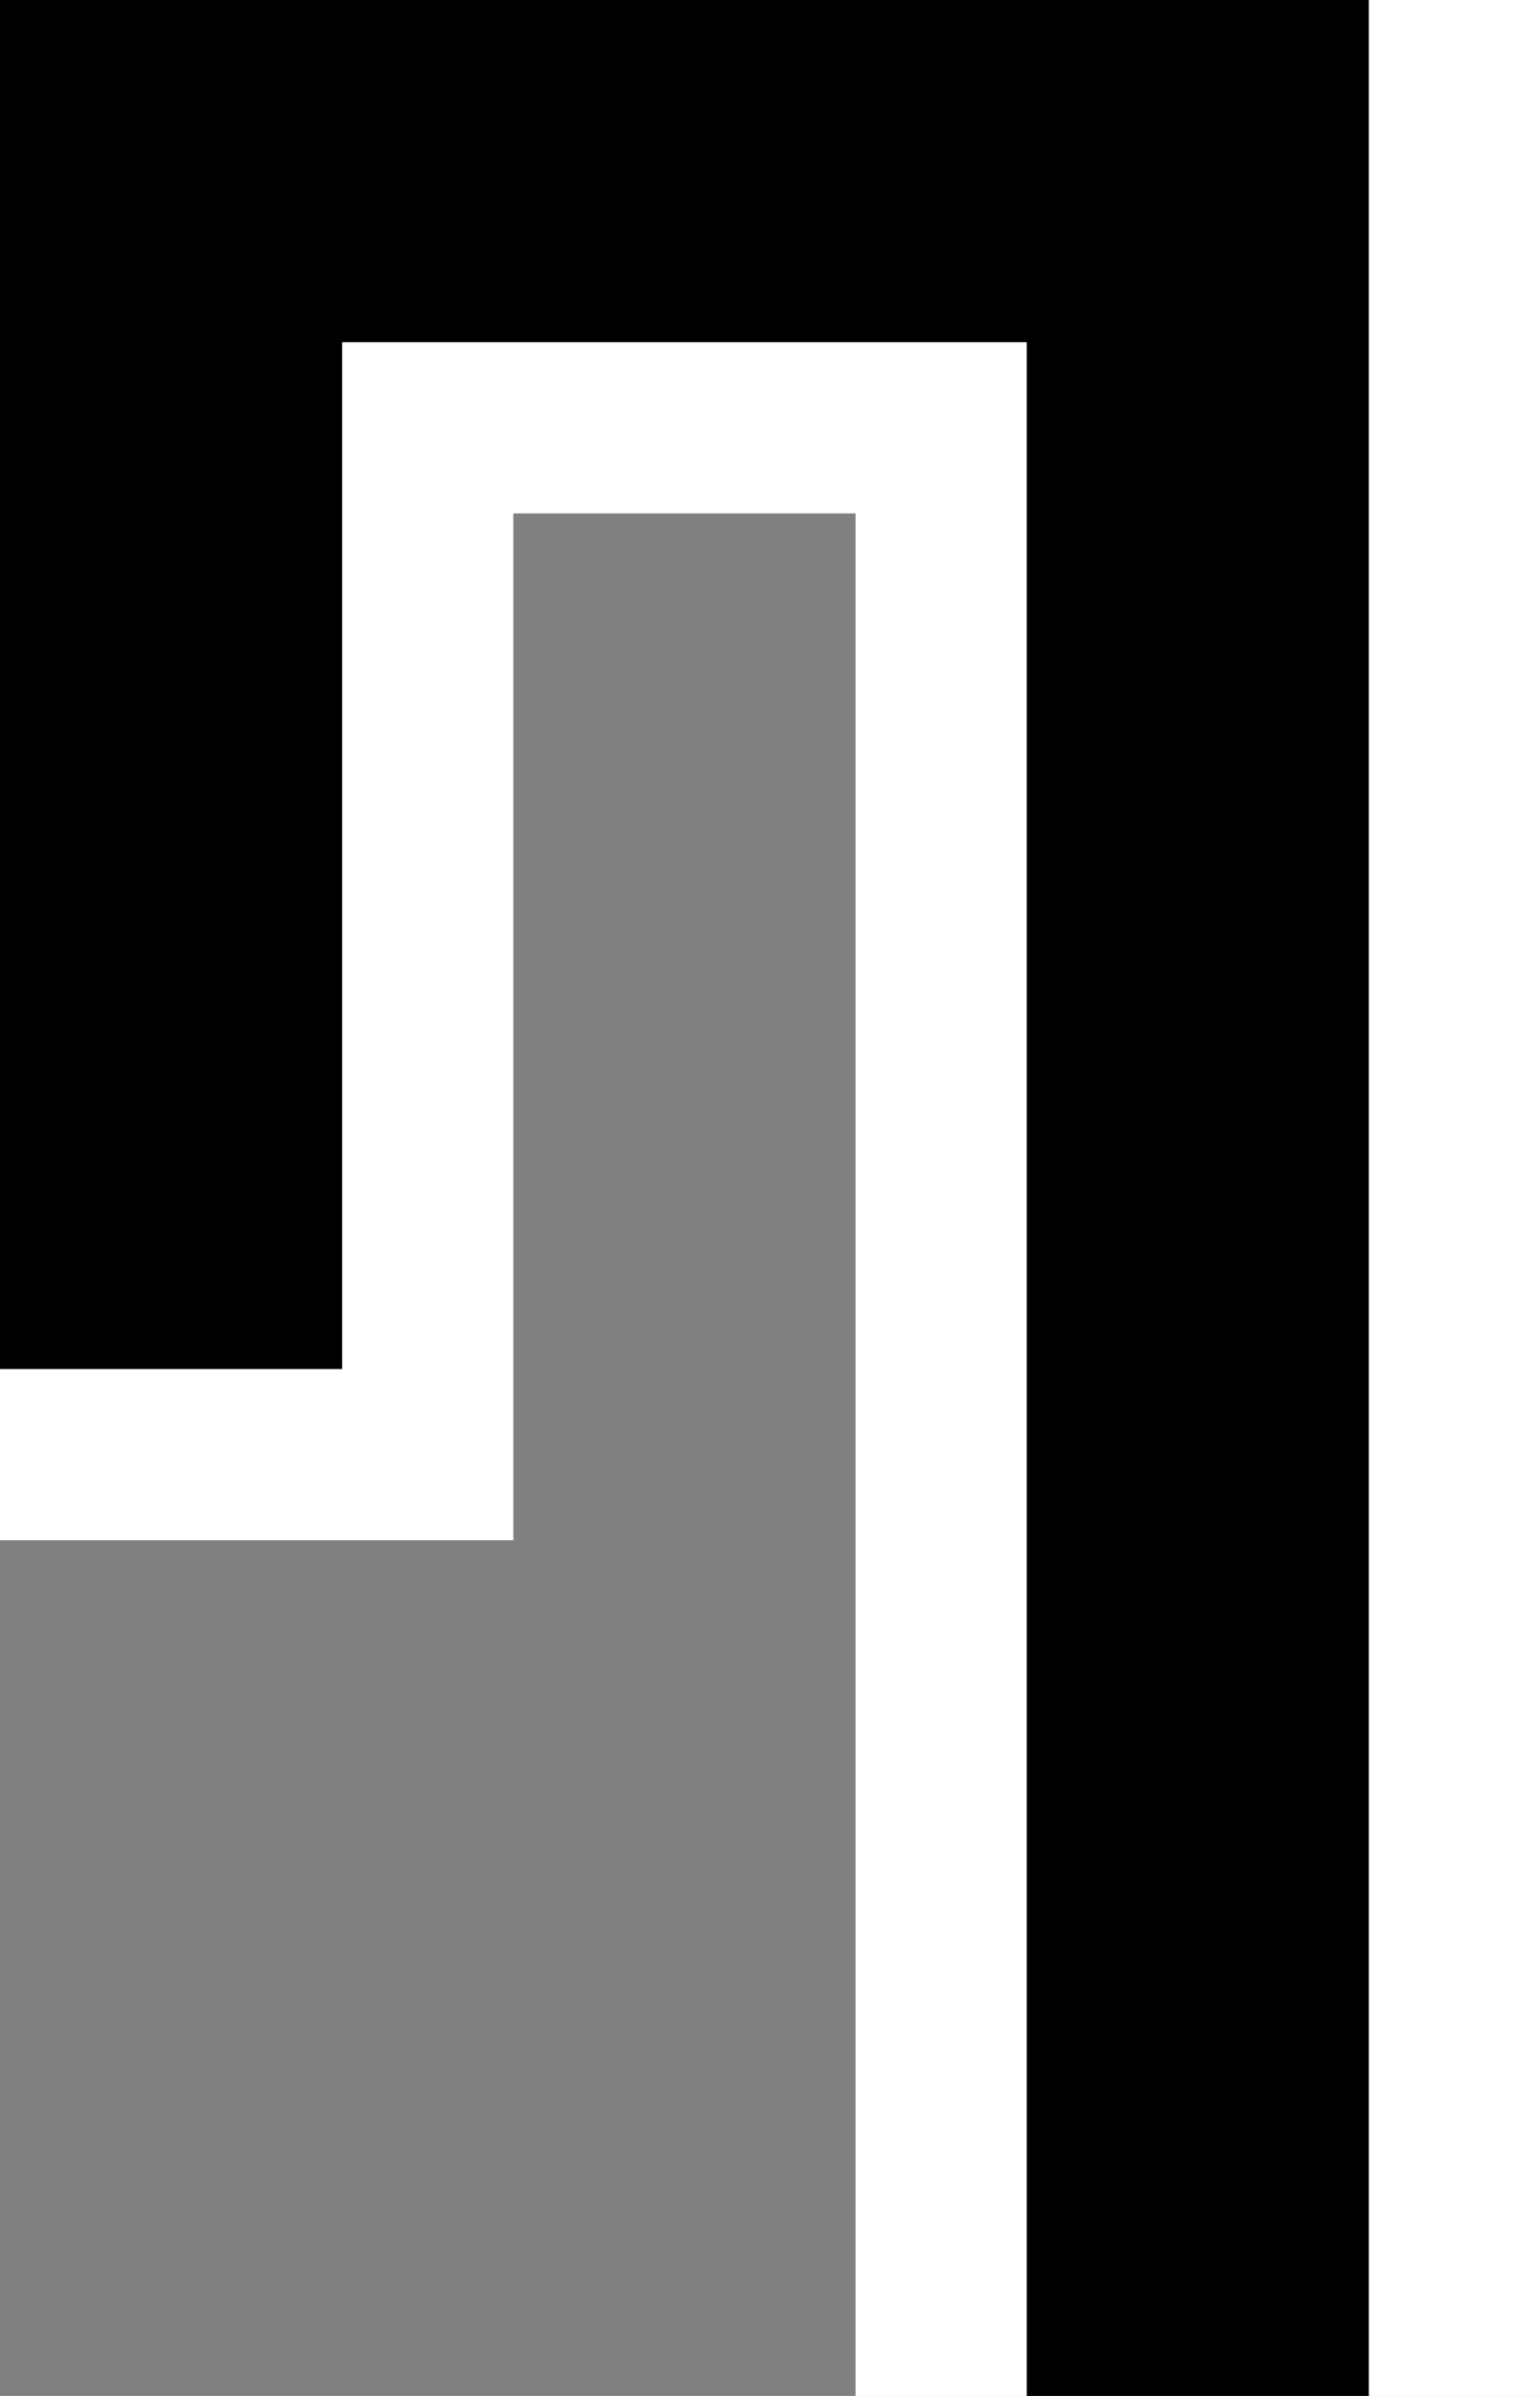 <svg xmlns="http://www.w3.org/2000/svg" version="1.0" width="9" height="14"><rect width="100%" height="100%" fill="#808080" stroke="none"/><path d="M6 14h2V0H0v8h2V2h4v12z"/><path d="M8 0v14h1V0H8zM2 2v6H0v1h3V3h2v11h1V2H2z" fill="#fff"/></svg>